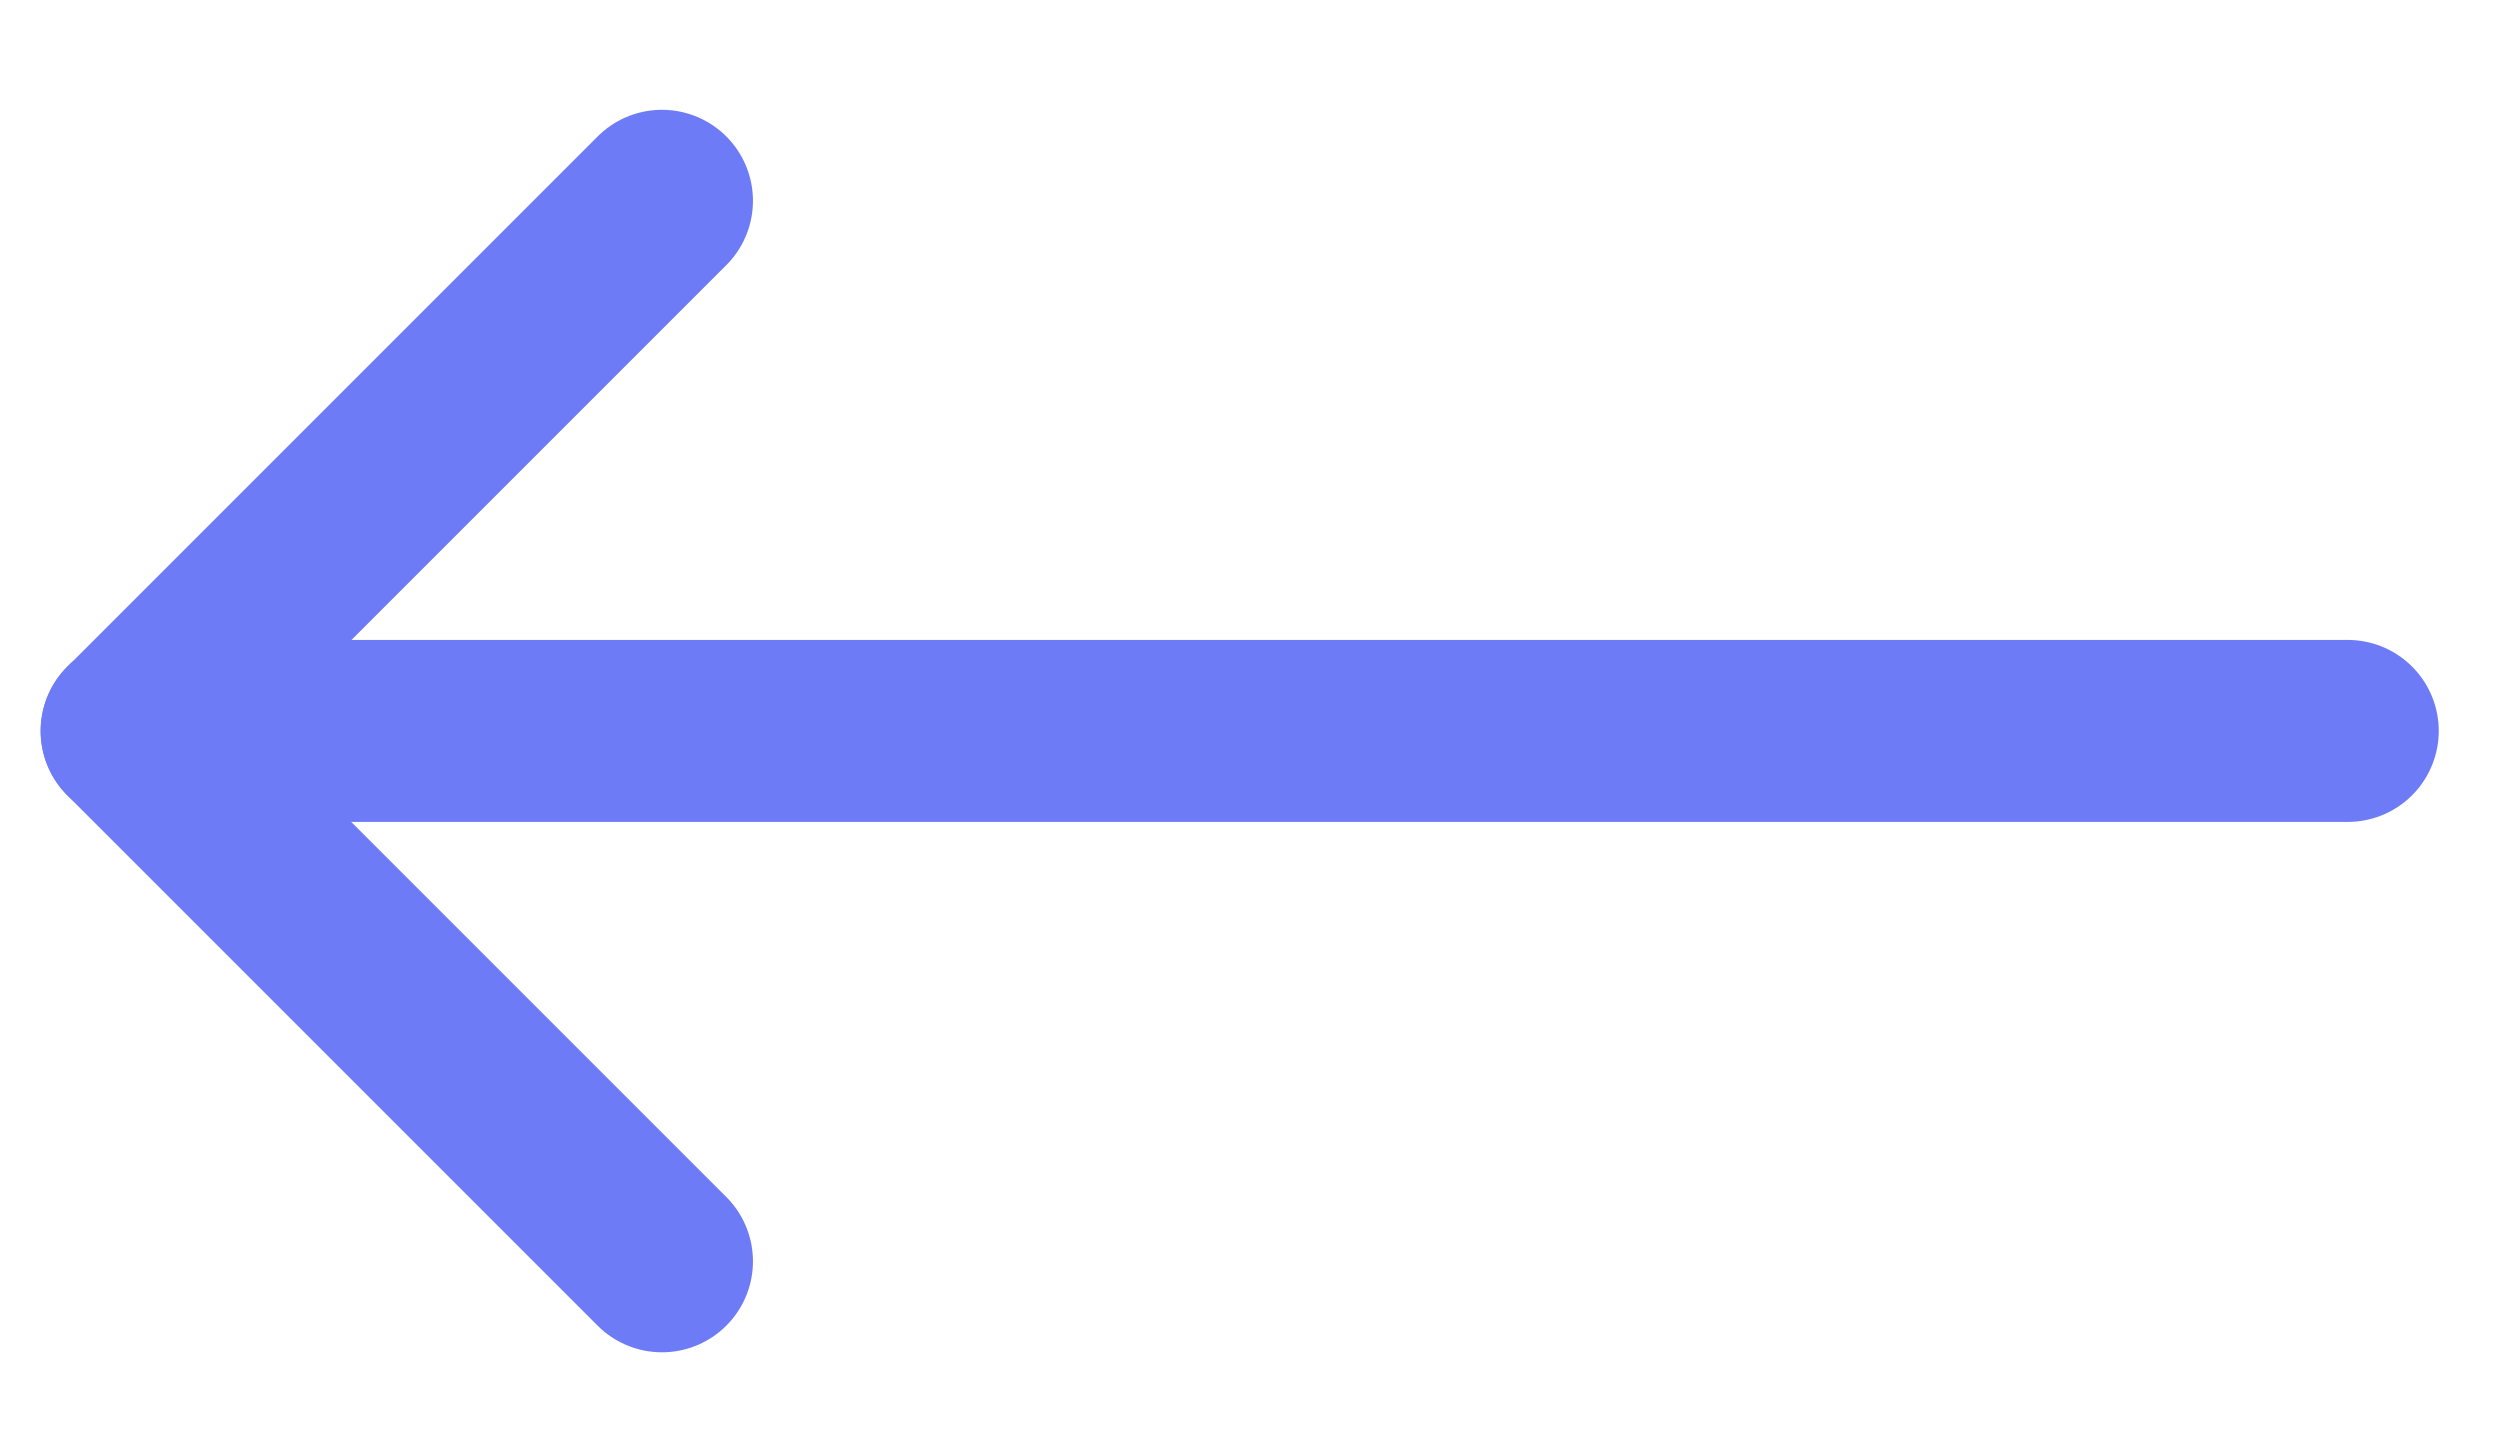 <svg width="19" height="11" viewBox="0 0 19 11" fill="none" xmlns="http://www.w3.org/2000/svg">
<path d="M5.031 1.526L1.001 5.556L5.031 9.586" stroke="#6E7BF7" stroke-width="1.383" stroke-linecap="round" stroke-linejoin="round"/>
<path d="M1 5.555H17.843" stroke="#6E7BF7" stroke-width="1.383" stroke-linecap="round"/>
</svg>
